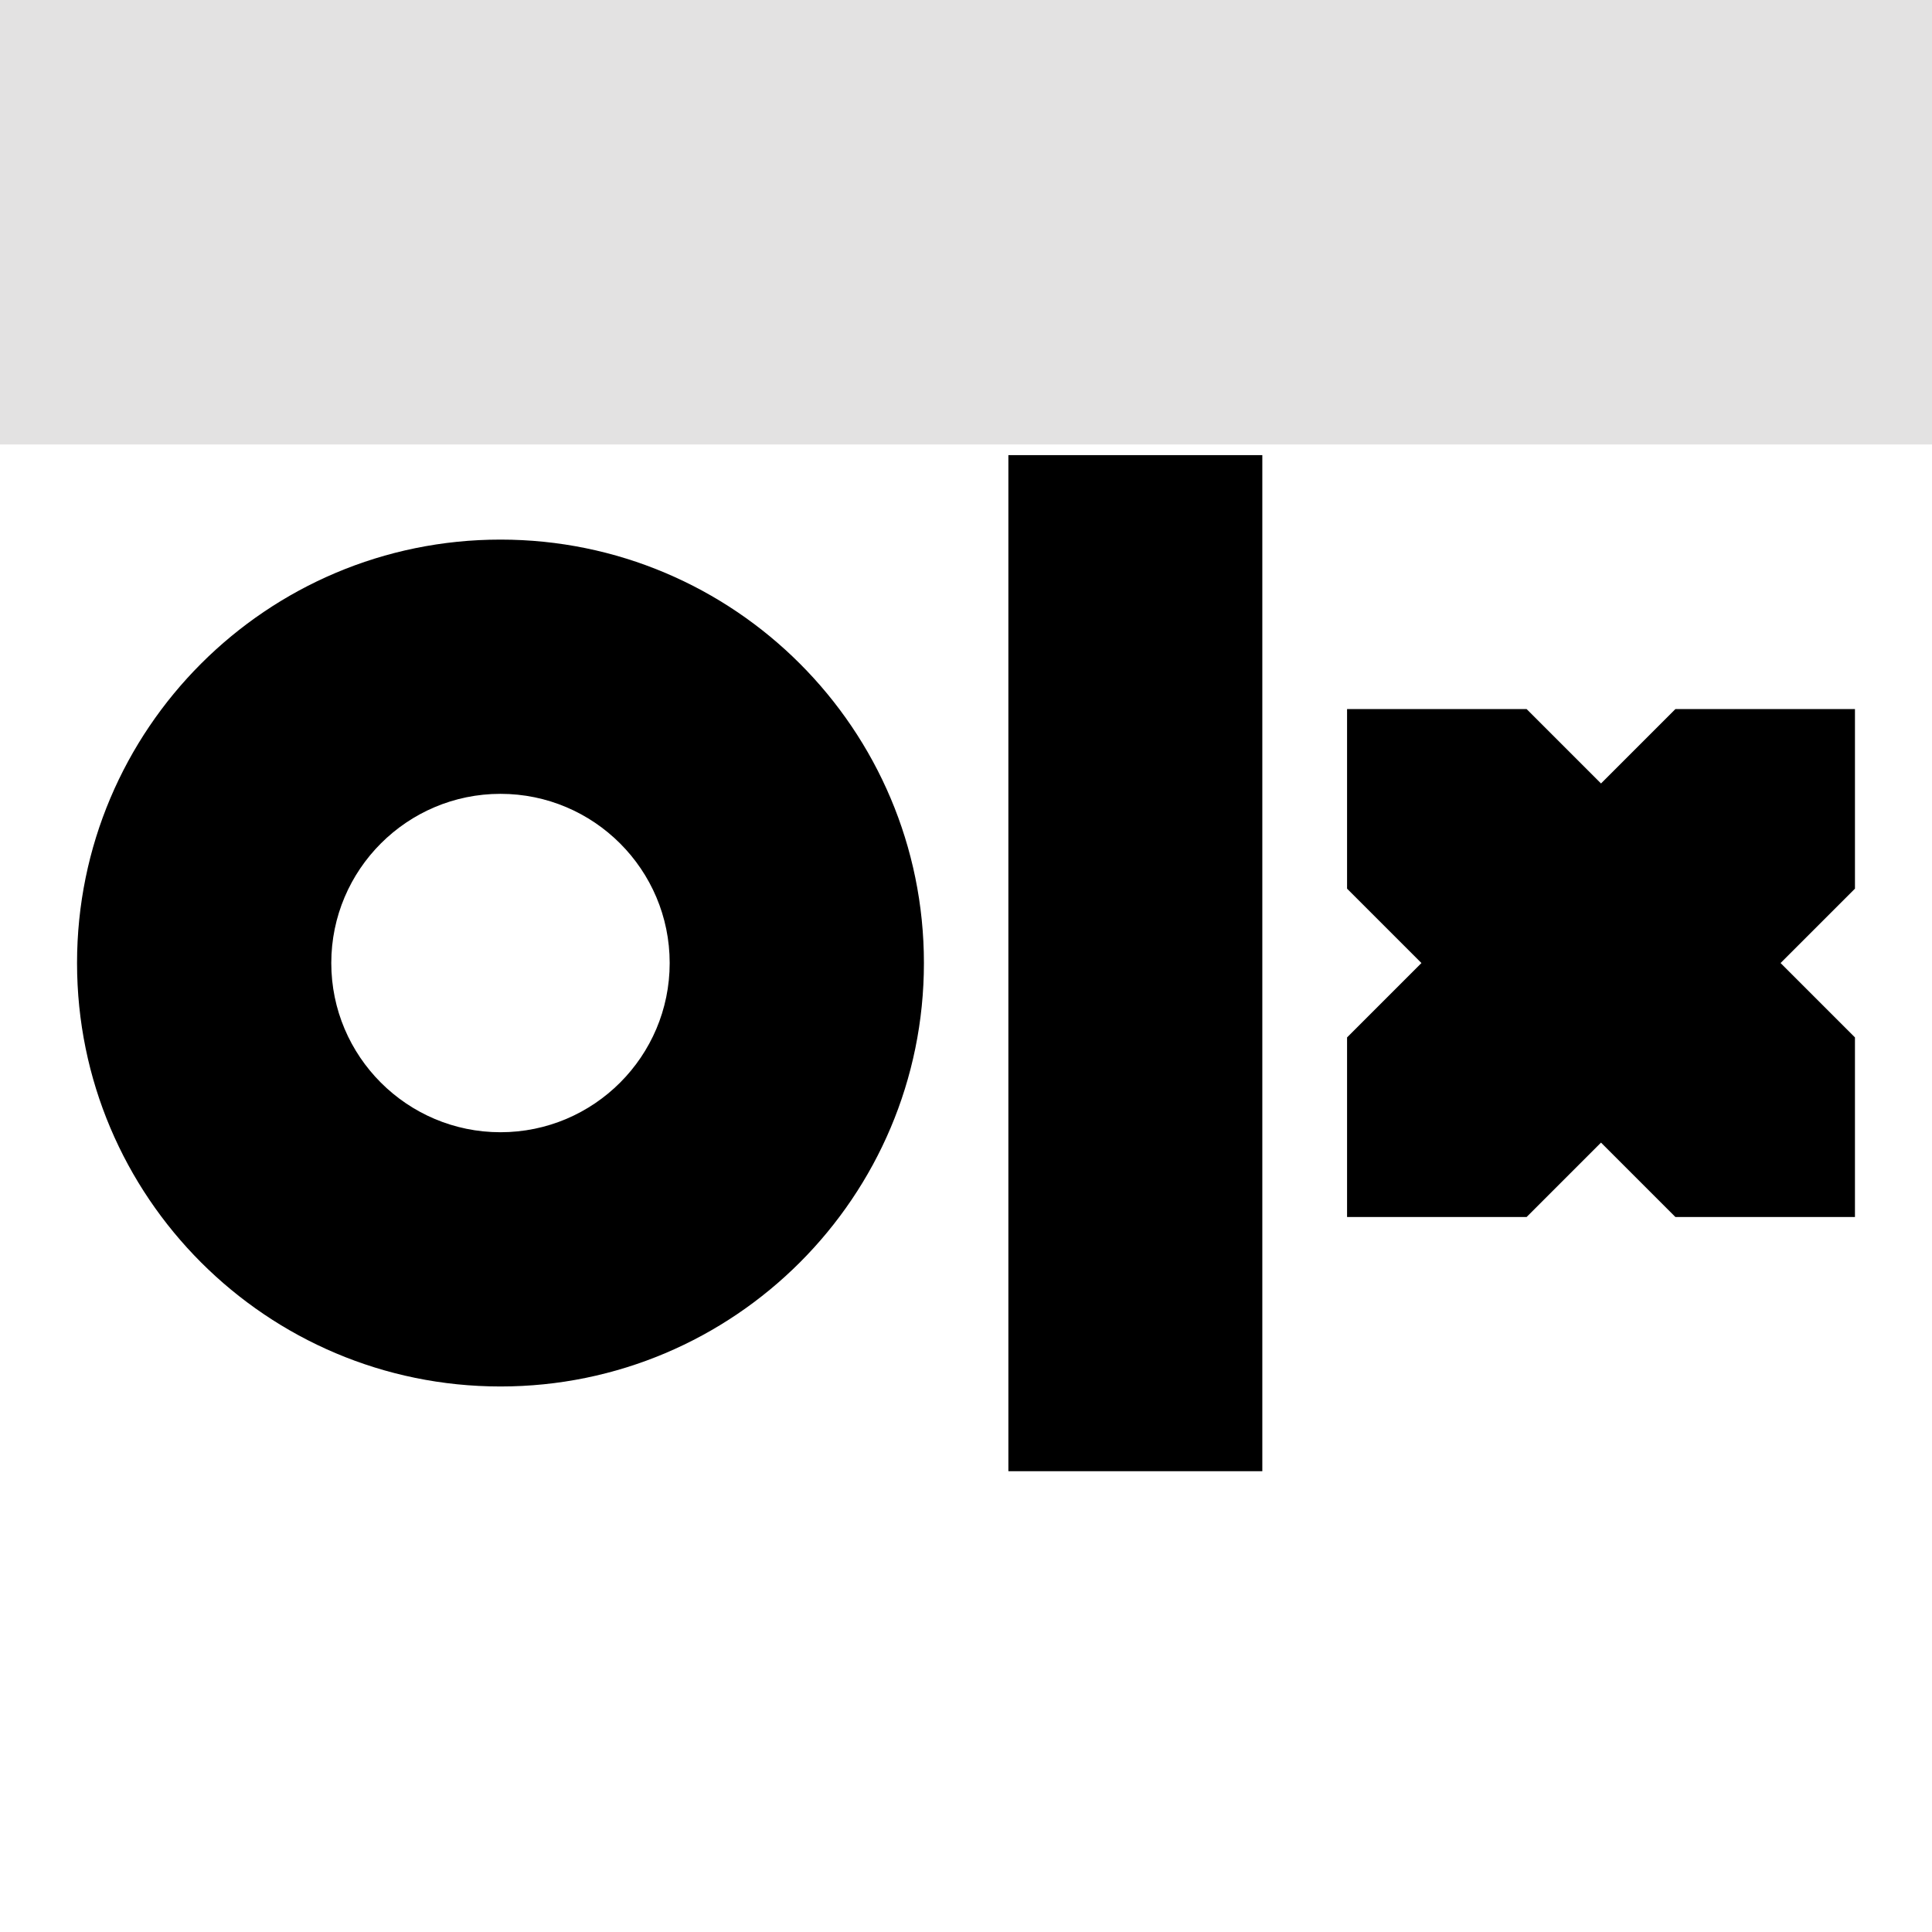 <?xml version="1.0" encoding="utf-8"?>
<!-- Generator: Adobe Illustrator 25.0.0, SVG Export Plug-In . SVG Version: 6.00 Build 0)  -->
<svg version="1.1" id="layer" xmlns="http://www.w3.org/2000/svg" xmlns:xlink="http://www.w3.org/1999/xlink" x="0px" y="0px"
	 viewBox="0 0 652 652" style="enable-background:new 0 0 652 652;" xml:space="preserve">
<style type="text/css">
	.st0{fill:#e3e2e2;}
	.st1{fill:#;}
</style>
<rect class="st0" width="800" height="150"/>
<path class="st1" d="M426,153.6v342.9h-85.7V153.6H426z M168.9,182.1c78.9,0,142.9,64,142.9,142.9s-64,142.9-142.9,142.9
	S26,403.9,26,325S90,182.1,168.9,182.1z M515.2,239.3l25.1,25.1l25.1-25.1H626v60.6L600.9,325l25.1,25.1v60.6h-60.6l-25.1-25.1
	l-25.1,25.1h-60.6v-60.6l25.1-25.1l-25.1-25.1v-60.6L515.2,239.3L515.2,239.3z M168.9,267.9c-31.5,0-57.1,25.6-57.1,57.1
	s25.6,57.1,57.1,57.1S226,356.5,226,325S200.4,267.9,168.9,267.9z"/>
</svg>
